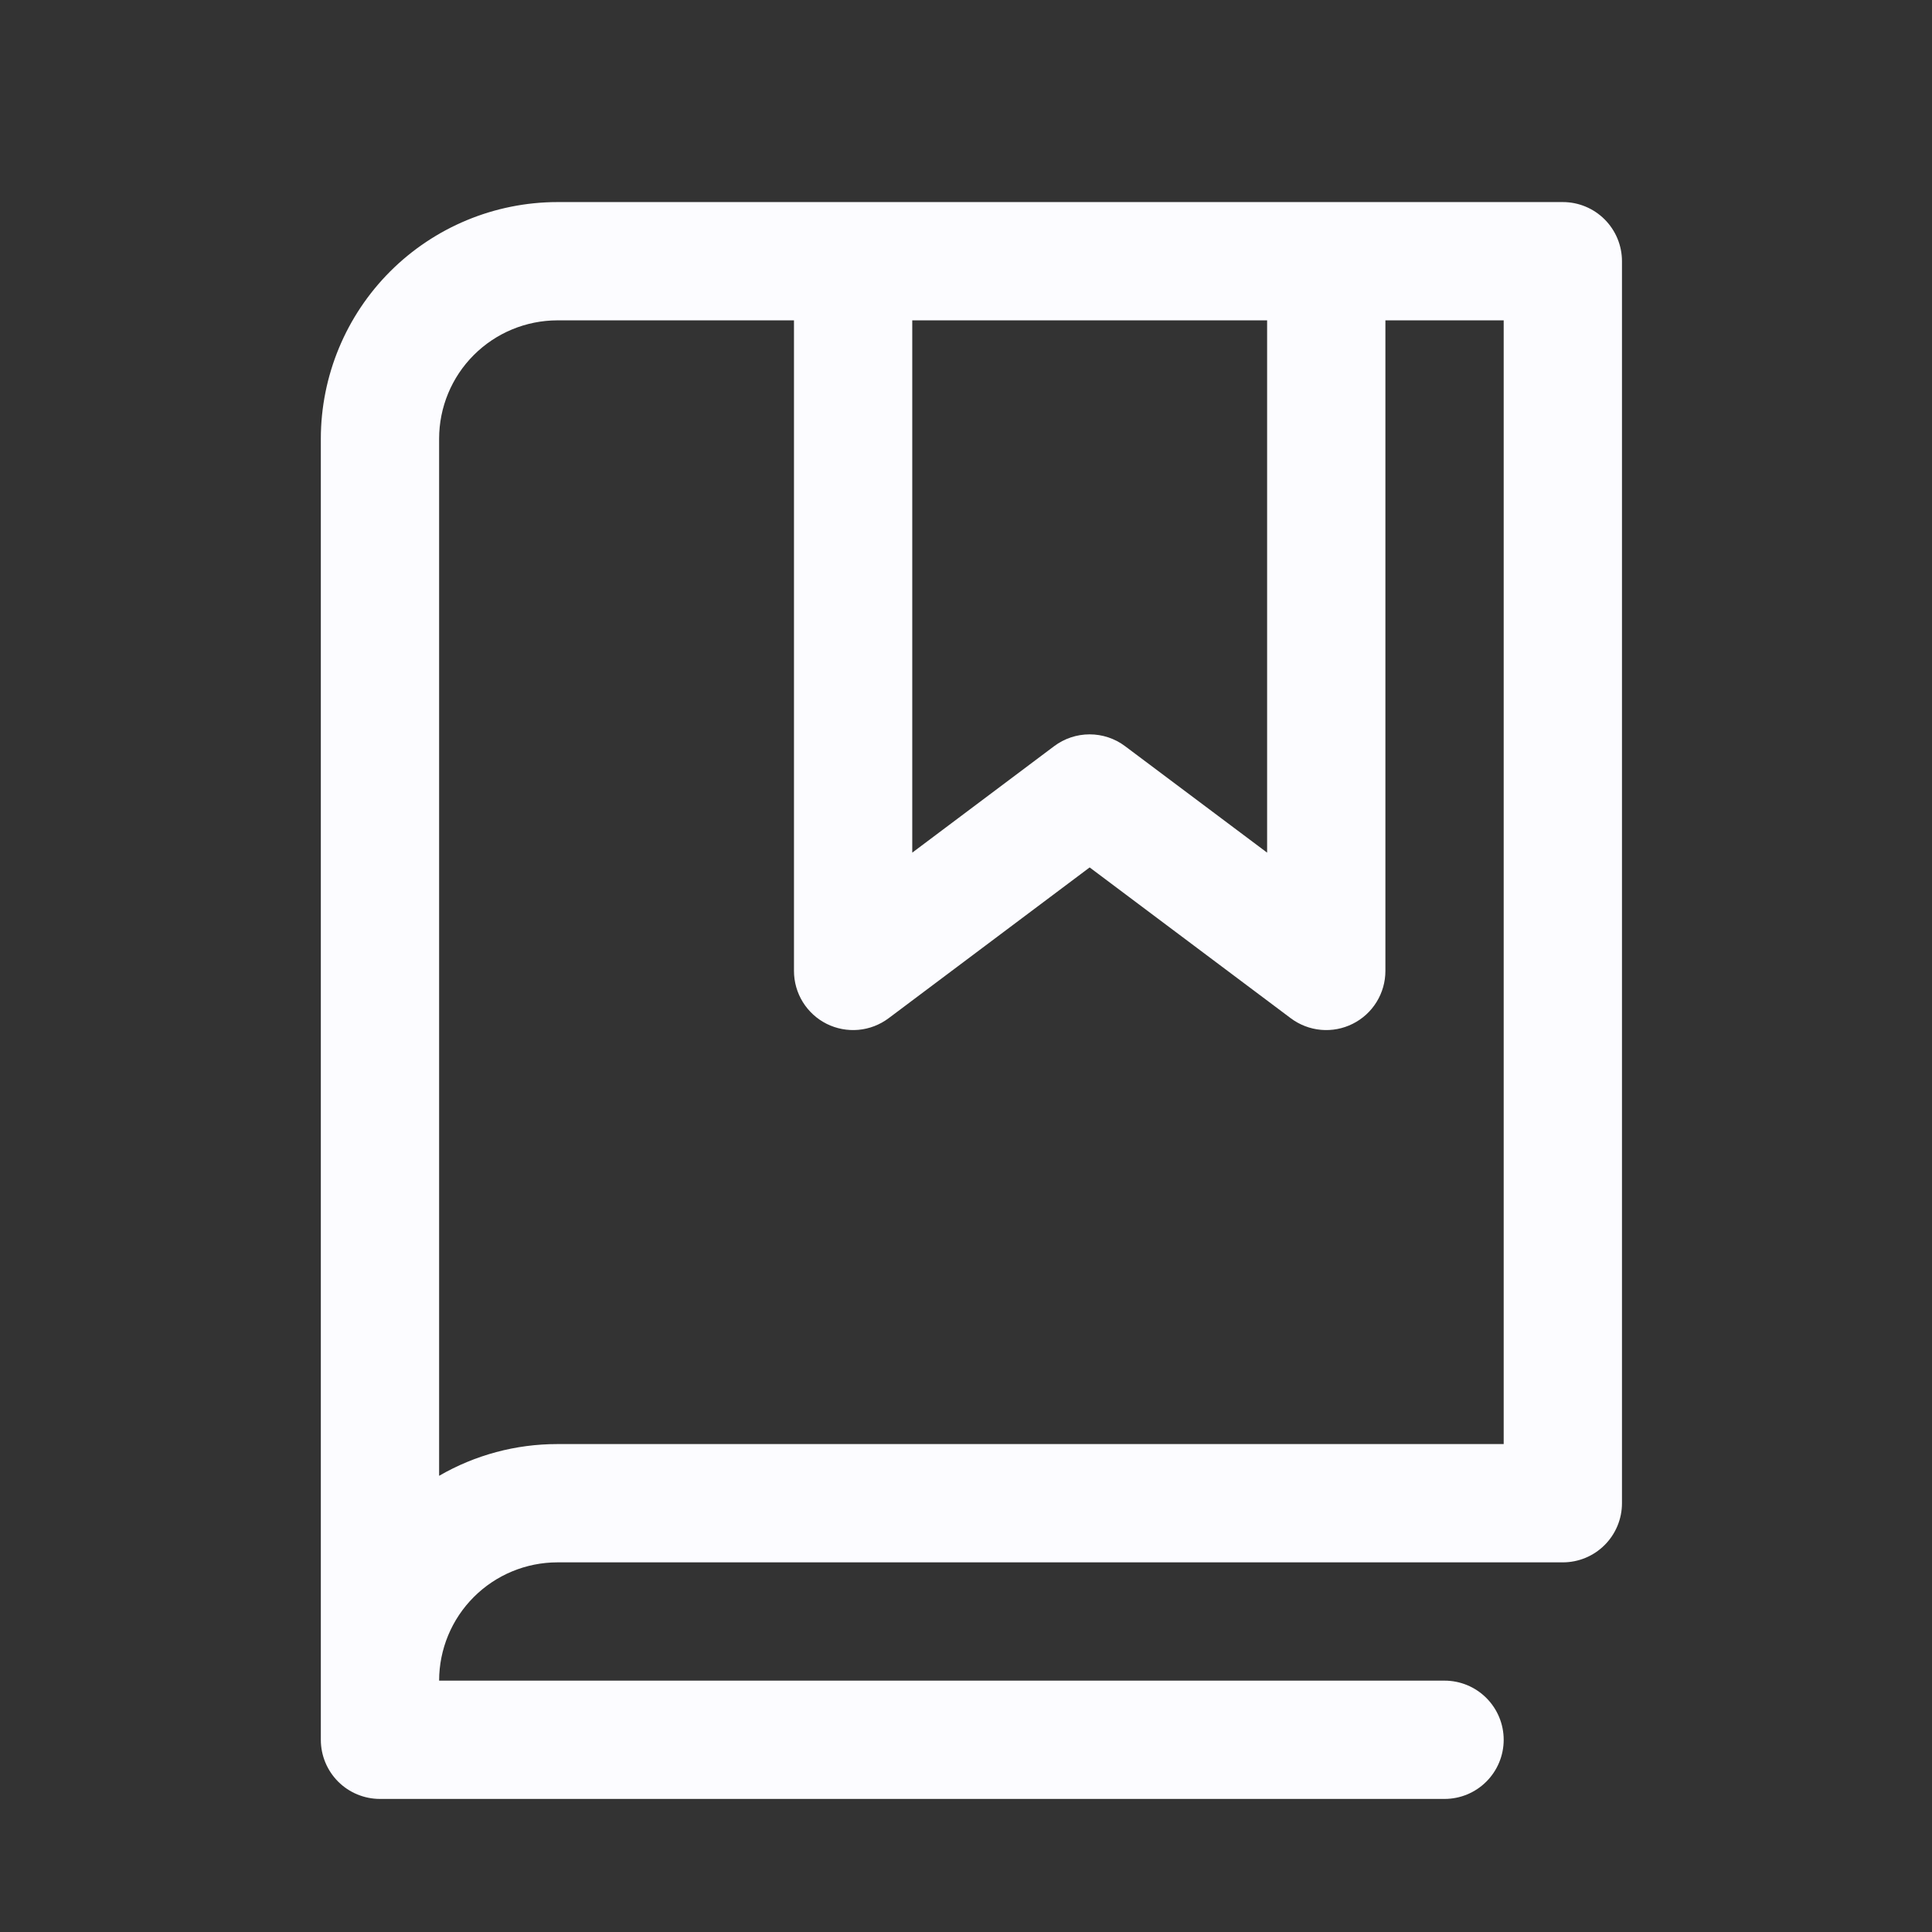 <svg width="49" height="49" viewBox="0 0 49 49" fill="none" xmlns="http://www.w3.org/2000/svg">
<rect x="0" y="0" width="49" height="49" fill="#333333" stroke="none"/>
<path d="M39.637 5.125H14.137C12.546 5.127 11.021 5.76 9.896 6.884C8.771 8.009 8.139 9.534 8.137 11.125V44.125C8.137 44.523 8.295 44.904 8.576 45.186C8.857 45.467 9.239 45.625 9.637 45.625H36.637C37.035 45.625 37.416 45.467 37.697 45.186C37.979 44.904 38.137 44.523 38.137 44.125C38.137 43.727 37.979 43.346 37.697 43.064C37.416 42.783 37.035 42.625 36.637 42.625H11.137C11.138 41.83 11.454 41.067 12.016 40.505C12.579 39.942 13.341 39.626 14.137 39.625H39.637C40.035 39.625 40.416 39.467 40.697 39.186C40.979 38.904 41.137 38.523 41.137 38.125V6.625C41.137 6.227 40.979 5.846 40.697 5.564C40.416 5.283 40.035 5.125 39.637 5.125ZM23.137 8.125H32.137V21.625L28.535 18.925C28.276 18.73 27.96 18.625 27.635 18.625C27.311 18.625 26.995 18.73 26.735 18.925L23.137 21.625L23.137 8.125ZM38.137 36.625H14.137C13.083 36.624 12.048 36.902 11.137 37.43V11.125C11.138 10.33 11.454 9.567 12.016 9.005C12.579 8.442 13.341 8.126 14.137 8.125H20.137V24.625C20.137 24.904 20.215 25.177 20.361 25.414C20.508 25.651 20.717 25.842 20.966 25.967C21.215 26.091 21.494 26.144 21.772 26.119C22.049 26.094 22.314 25.992 22.537 25.825L27.636 22L32.737 25.825C32.96 25.992 33.225 26.094 33.503 26.119C33.78 26.144 34.059 26.091 34.308 25.966C34.557 25.842 34.767 25.65 34.913 25.413C35.059 25.177 35.137 24.904 35.137 24.625V8.125H38.137V36.625Z" fill="#FCFCFF"/>
</svg>
